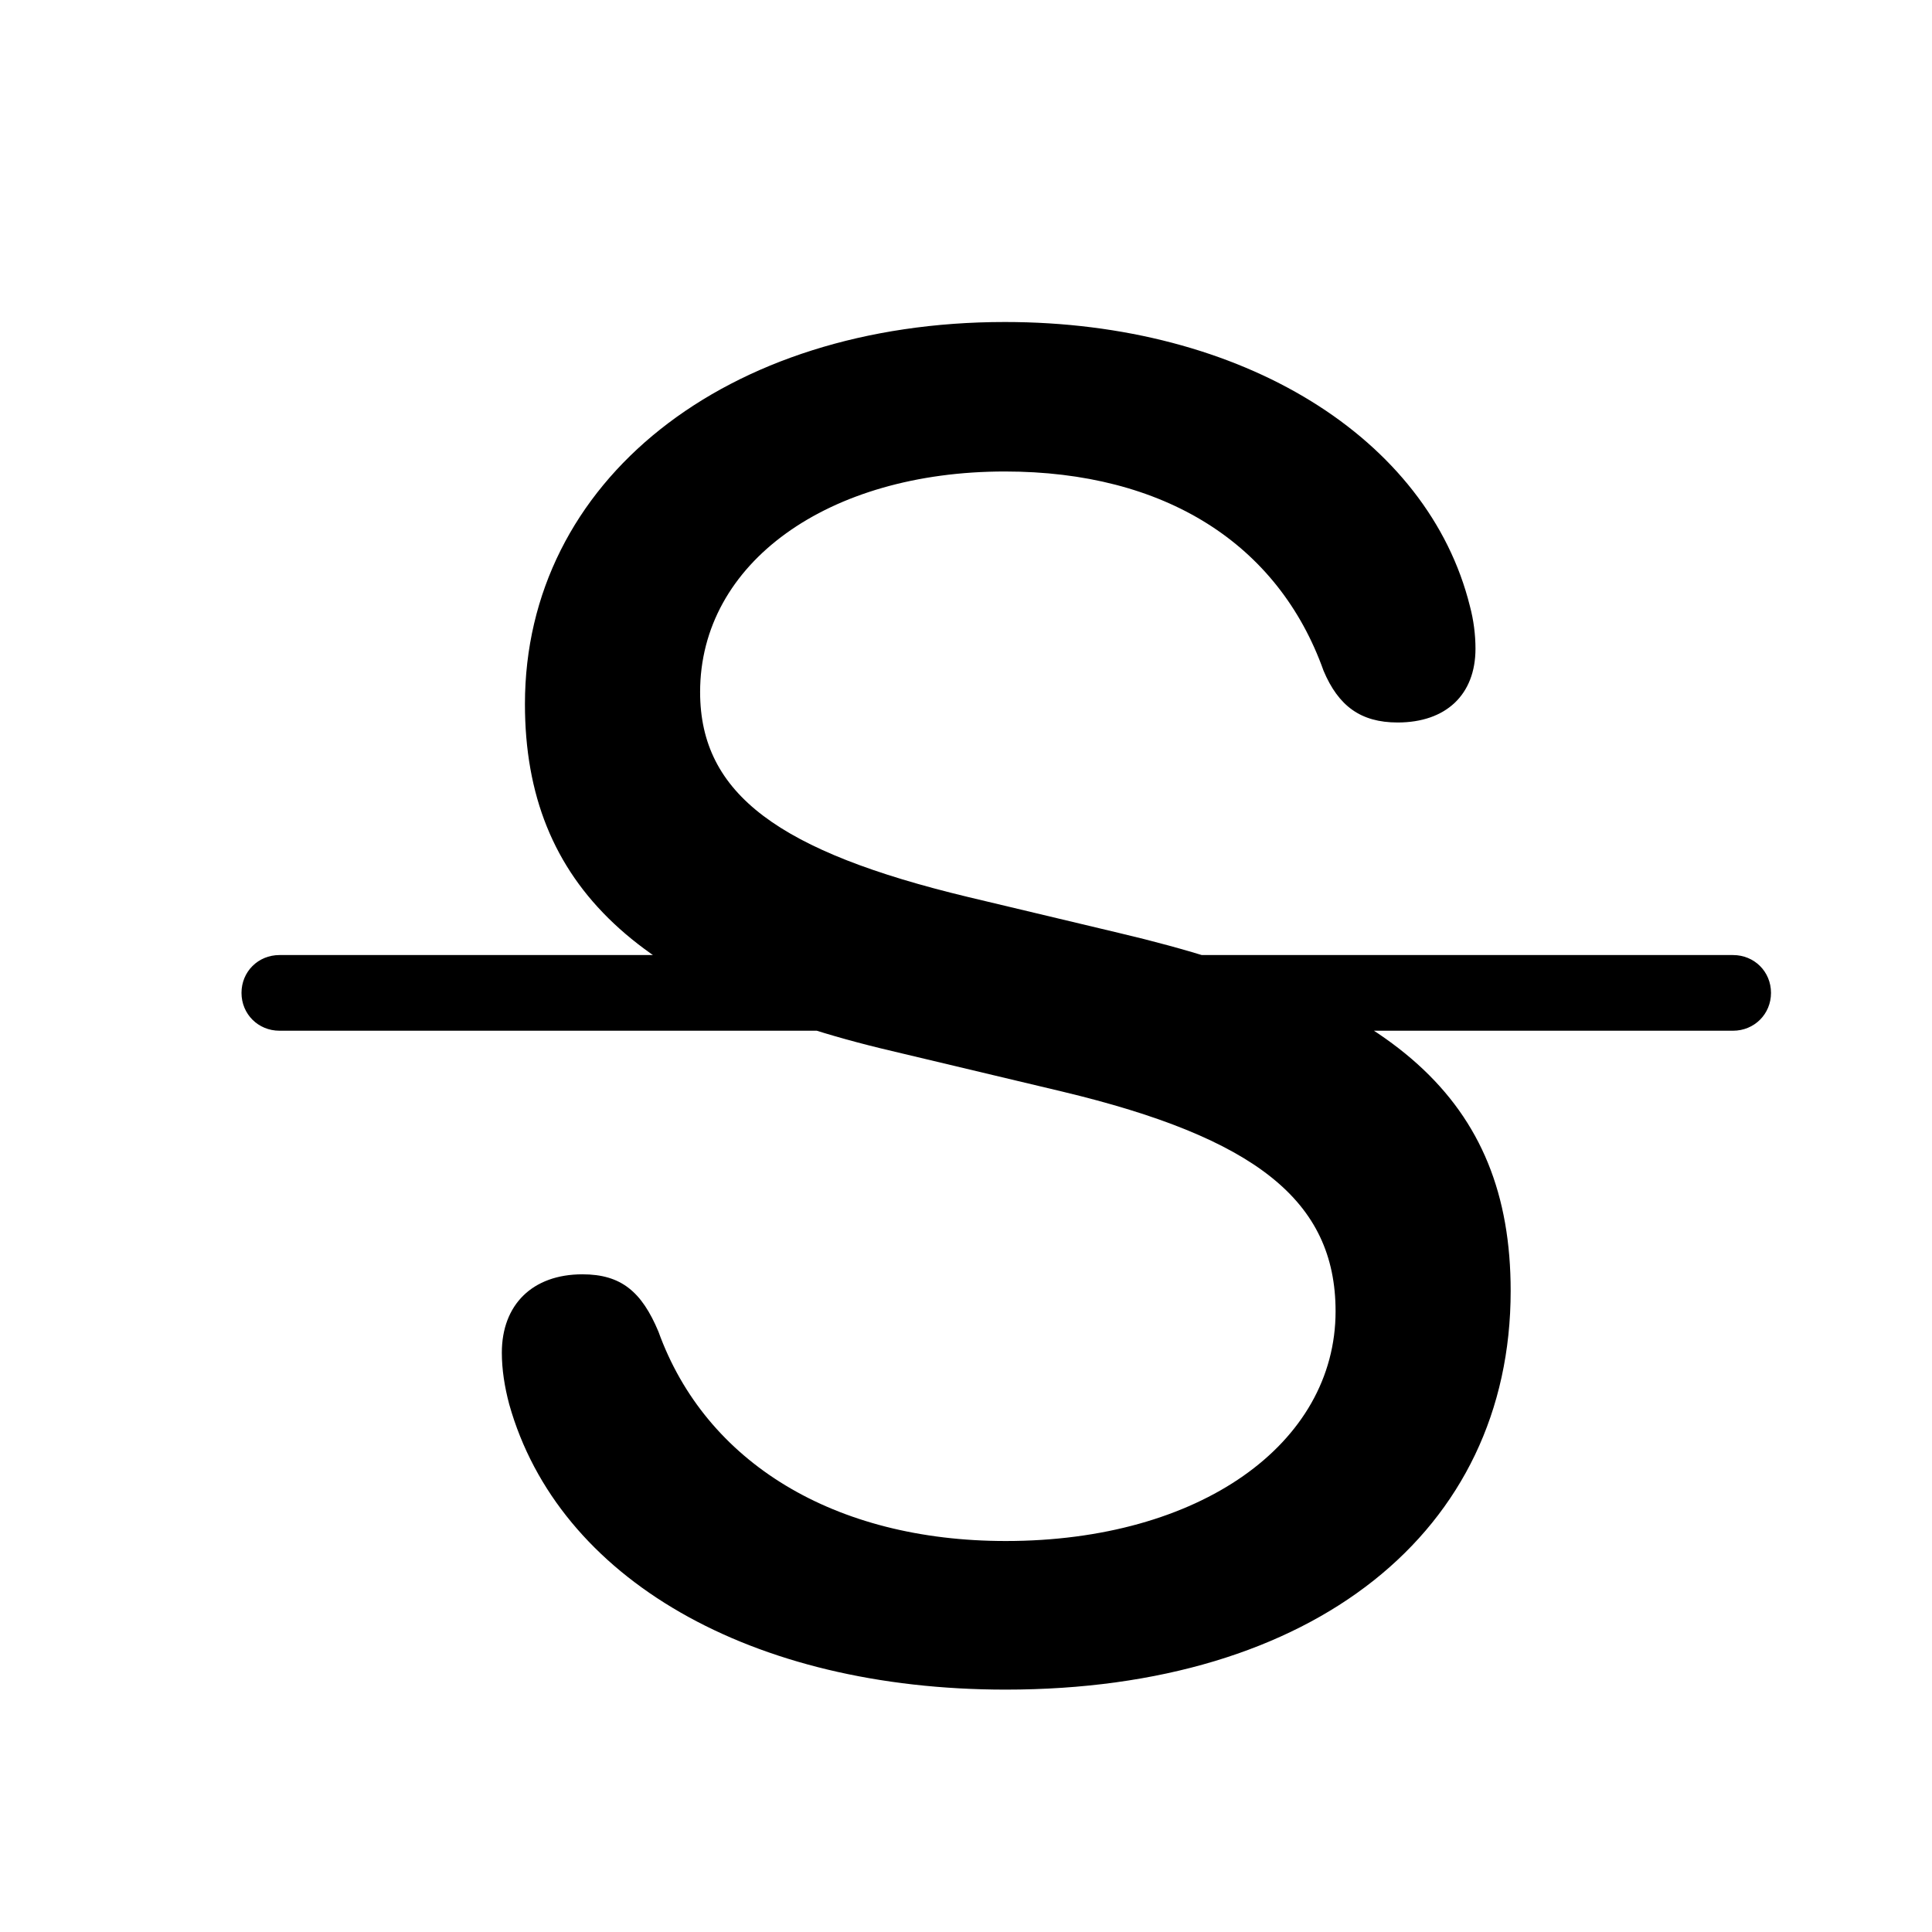 <svg width="24" height="24" viewBox="0 0 24 24" fill="none" xmlns="http://www.w3.org/2000/svg">
<path d="M12.494 20.989C16.315 20.989 18.766 19.028 18.766 16.036C18.766 13.652 17.305 12.391 13.898 11.589L12.022 11.142C9.686 10.58 8.697 9.869 8.697 8.597C8.697 6.992 10.285 5.857 12.483 5.857C14.462 5.857 15.878 6.751 16.442 8.333C16.626 8.769 16.902 8.975 17.362 8.975C17.961 8.975 18.329 8.631 18.329 8.058C18.329 7.886 18.306 7.703 18.26 7.531C17.742 5.444 15.44 4 12.483 4C9.019 4 6.521 5.972 6.521 8.746C6.521 11.004 7.949 12.322 11.079 13.056L13.196 13.56C15.59 14.133 16.591 14.913 16.591 16.289C16.591 17.939 14.899 19.143 12.494 19.143C10.365 19.143 8.766 18.169 8.179 16.541C7.972 16.048 7.718 15.83 7.235 15.83C6.614 15.83 6.234 16.208 6.234 16.804C6.234 17.011 6.268 17.229 6.326 17.446C6.936 19.613 9.329 20.989 12.494 20.989ZM3.472 12.804H21.528C21.793 12.804 22 12.597 22 12.334C22 12.07 21.793 11.864 21.528 11.864H3.472C3.207 11.864 3 12.07 3 12.334C3 12.597 3.207 12.804 3.472 12.804Z" fill="currentColor"/>
</svg>
